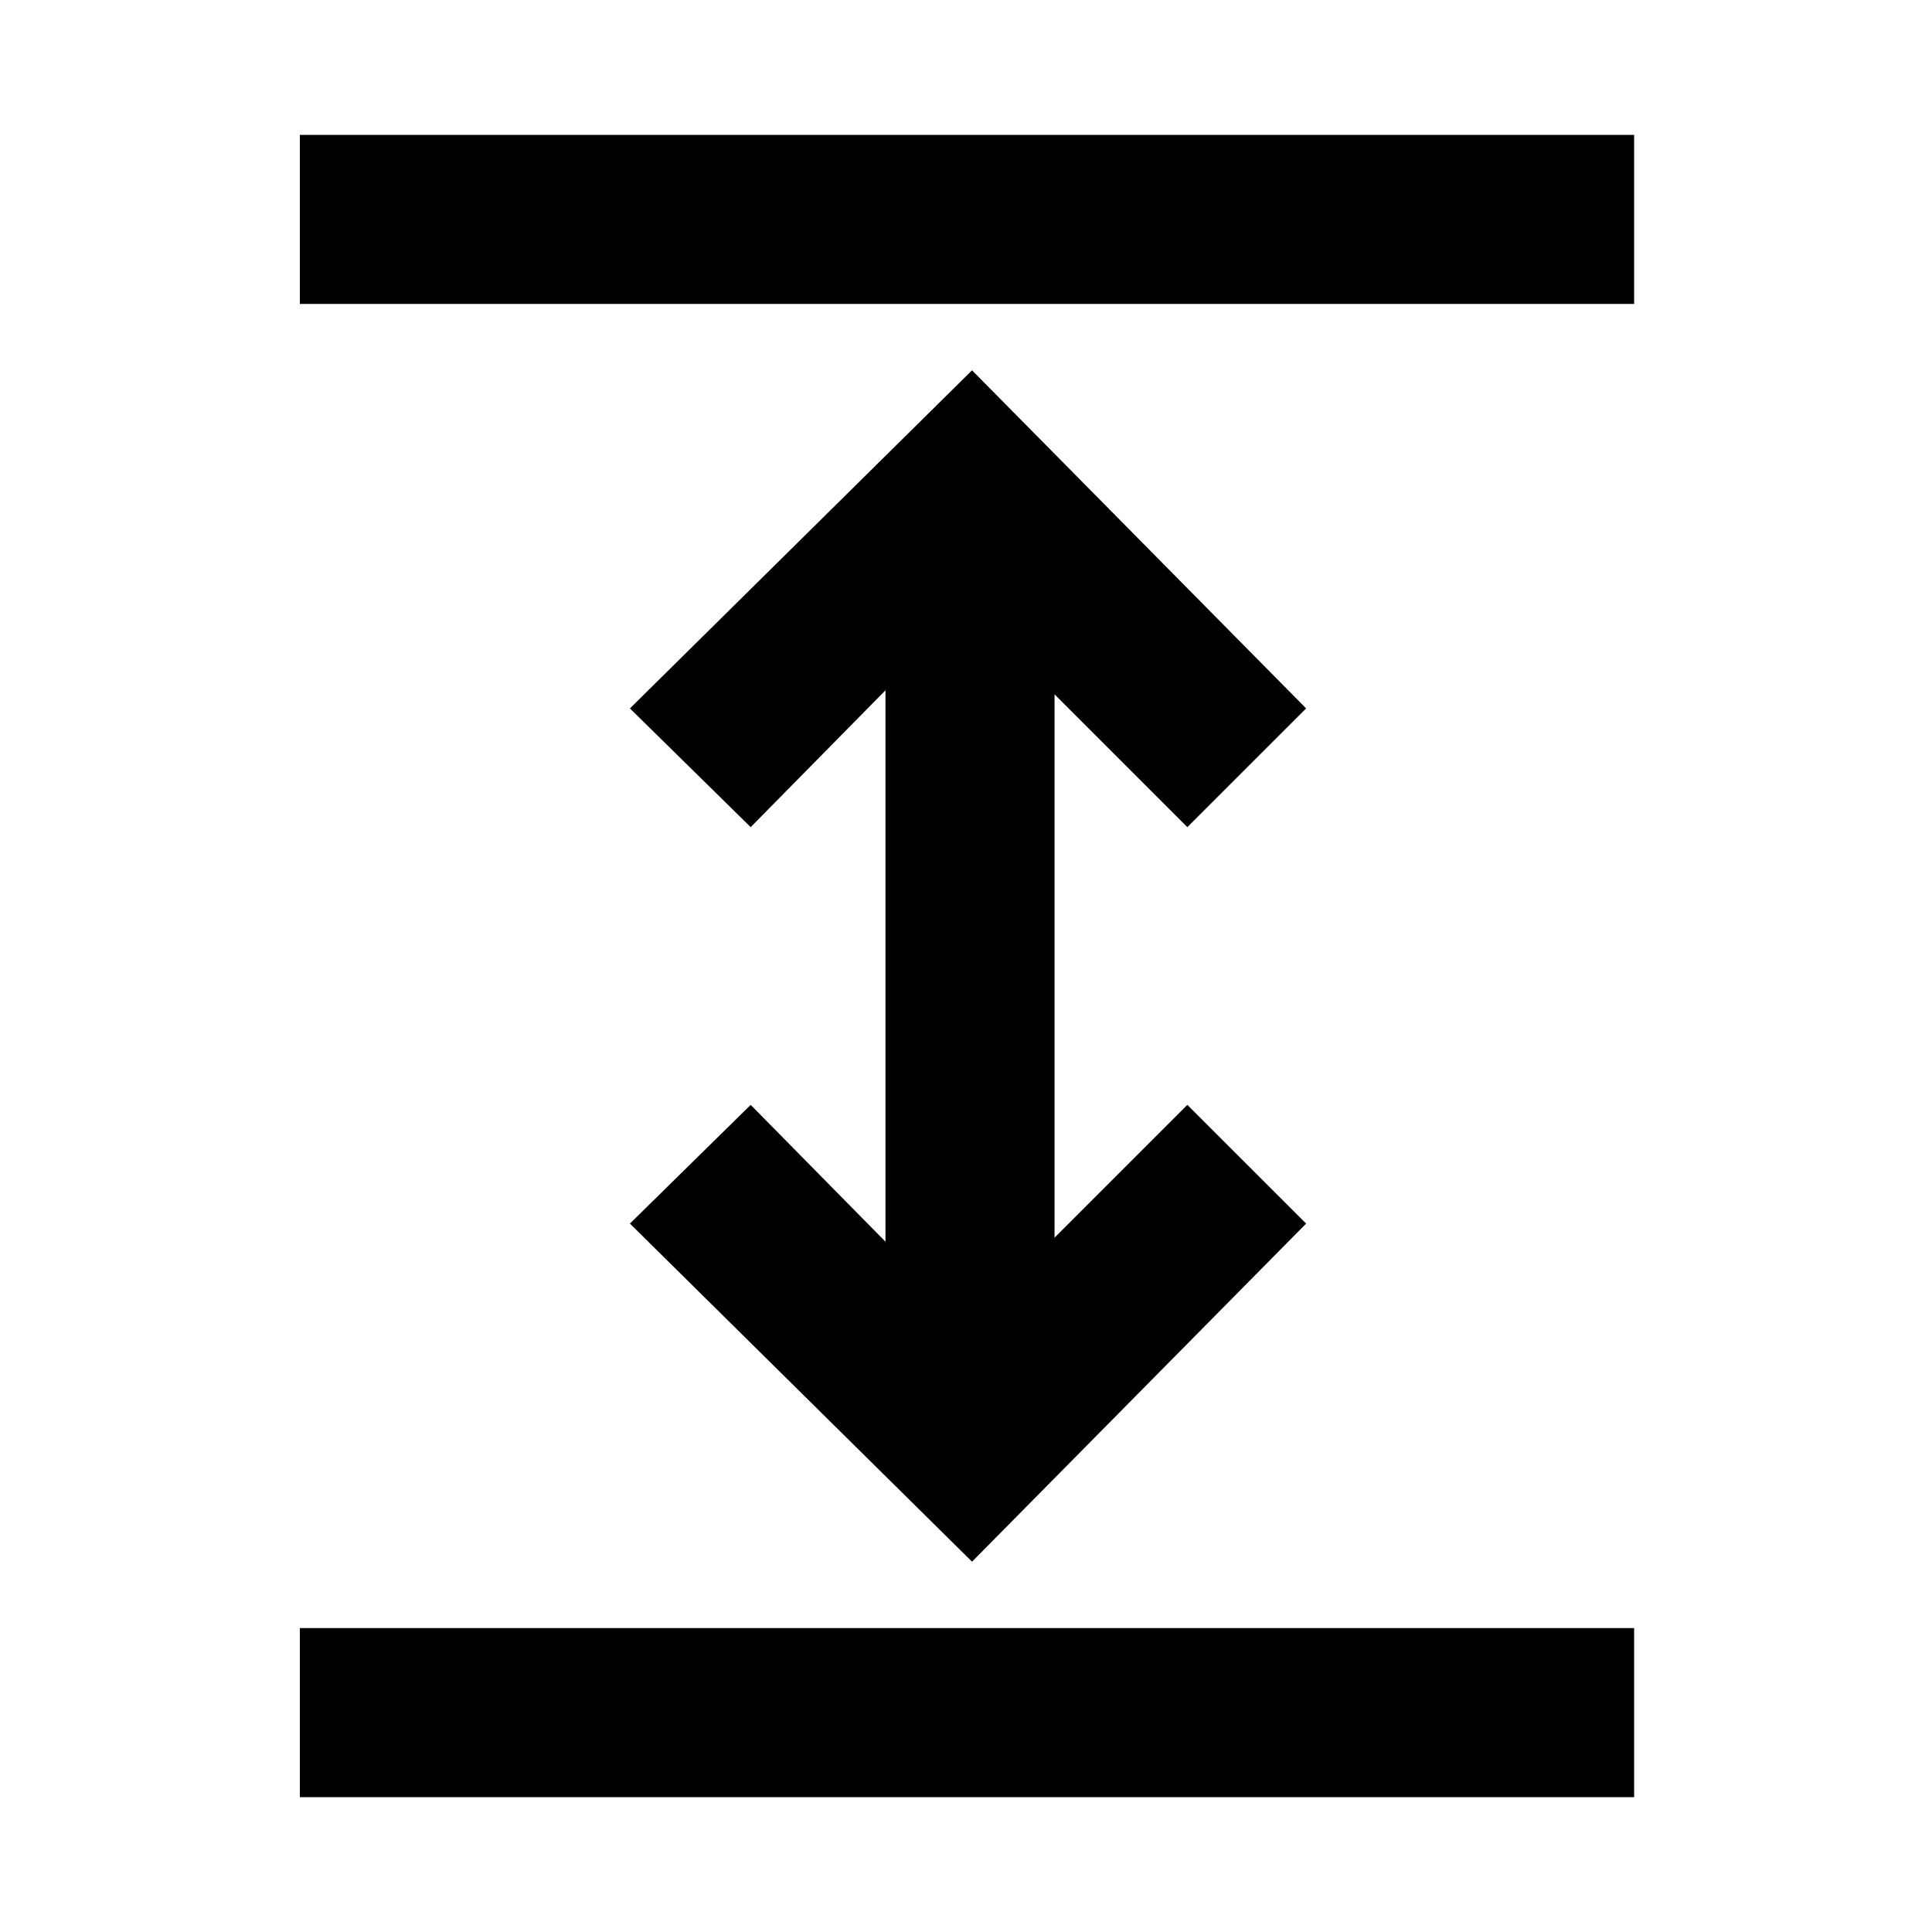 <svg xmlns="http://www.w3.org/2000/svg" height="40" width="40"><path d="M6.208 37.208V33.708H33.833V37.208ZM6.208 6.292V2.792H33.833V6.292ZM20.125 32.333 13.042 25.333 15.542 22.875 18.333 25.708V14.292L15.542 17.125L13.042 14.667L20.125 7.667L27.042 14.667L24.583 17.125L21.833 14.375V25.625L24.583 22.875L27.042 25.333Z"/></svg>